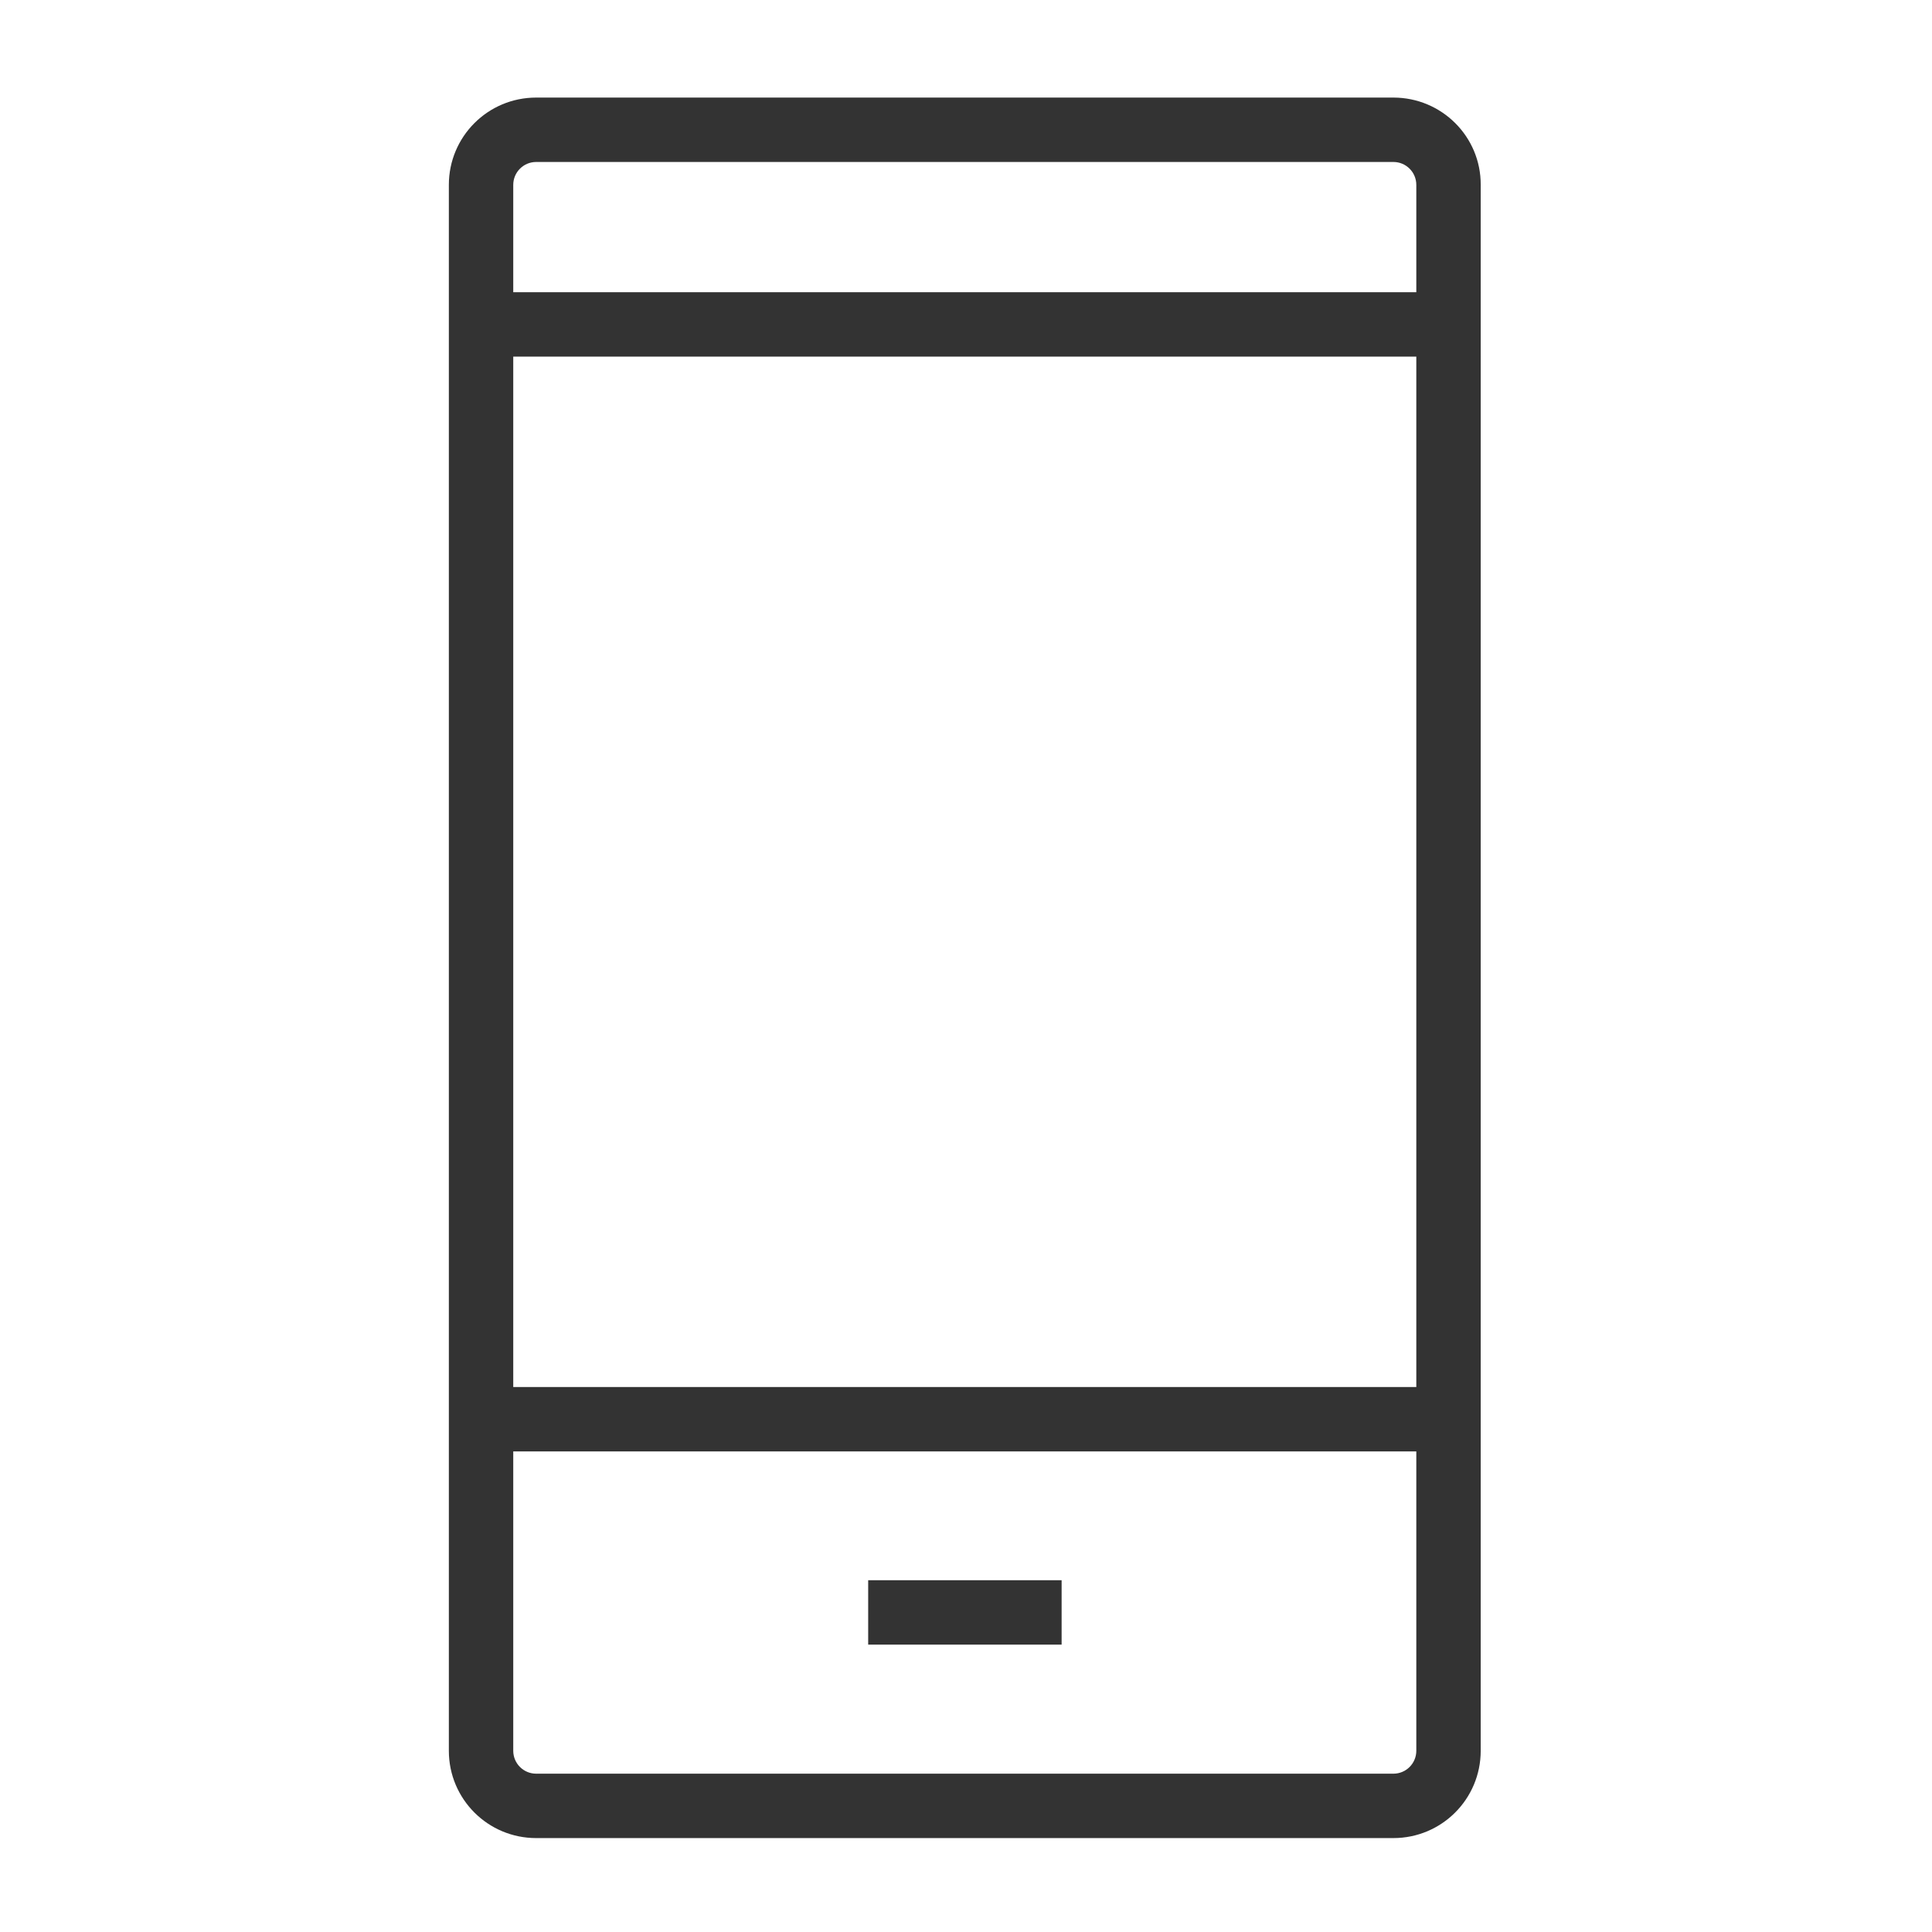 <?xml version="1.0" standalone="no"?><!DOCTYPE svg PUBLIC "-//W3C//DTD SVG 1.1//EN" "http://www.w3.org/Graphics/SVG/1.1/DTD/svg11.dtd"><svg class="icon" width="200px" height="200.00px" viewBox="0 0 1024 1024" version="1.1" xmlns="http://www.w3.org/2000/svg"><path fill="#333333" d="M750.675 154.893H272.032v-56.889c0-6.723 5.43-12.154 12.154-12.154h454.335c6.723 0 12.154 5.43 12.154 12.154v56.889z m0 580.267H272.032V189.026h478.642v546.133z m0 192.776c0 6.723-5.43 12.154-12.154 12.154H284.186c-6.723 0-12.154-5.43-12.154-12.154V769.293h478.642v158.642zM738.521 51.717H284.186C258.586 51.717 237.899 72.404 237.899 98.004v829.931c0 25.6 20.687 46.287 46.287 46.287h454.335c25.6 0 46.287-20.687 46.287-46.287V98.004C784.937 72.404 764.121 51.717 738.521 51.717zM460.154 837.56h102.529v34.133h-102.529v-34.133z" /></svg>